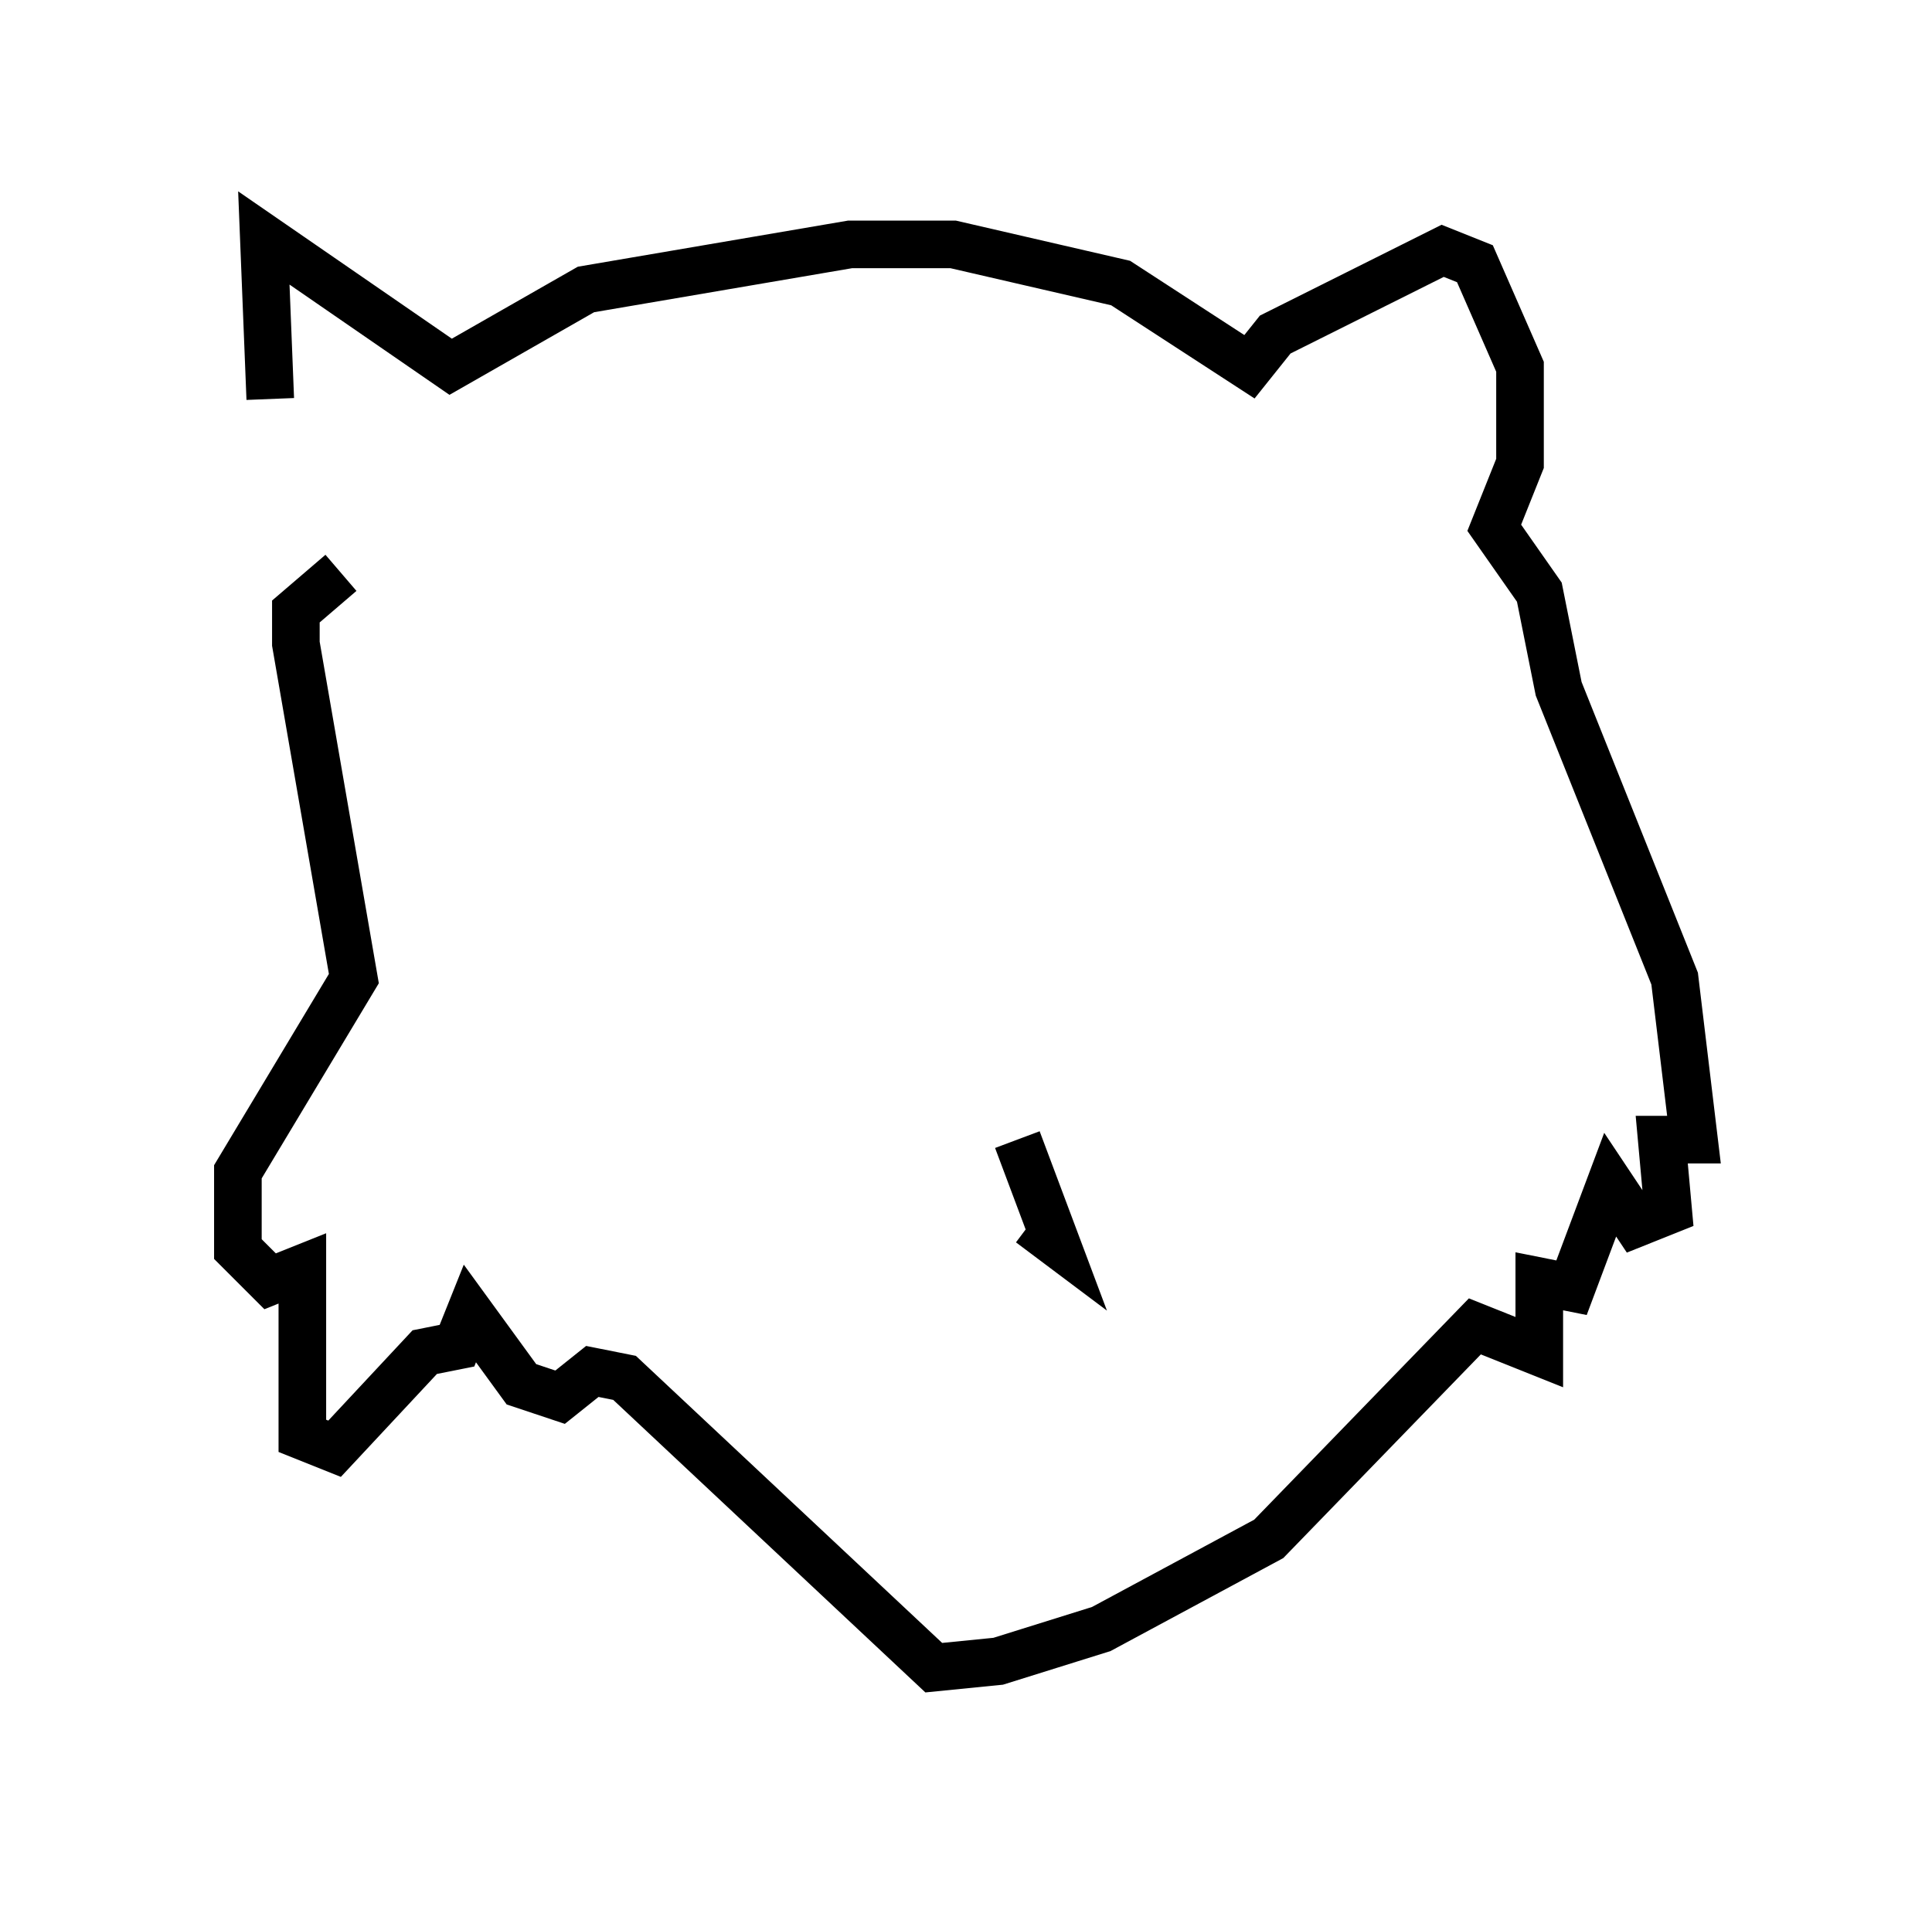 <?xml version="1.0" encoding="utf-8" ?>
<svg baseProfile="full" height="40.04" version="1.1" width="40.582" xmlns="http://www.w3.org/2000/svg" xmlns:ev="http://www.w3.org/2001/xml-events" xmlns:xlink="http://www.w3.org/1999/xlink"><defs /><rect fill="white" height="40.04" width="40.582" x="0" y="0" /><path d="M7.165, 14.202 m-1.488, -5.819 l-0.135, -3.383 3.924, 2.706 l2.842, -1.624 5.548, -0.947 l2.165, 0.0 3.518, 0.812 l2.706, 1.759 0.541, -0.677 l3.518, -1.759 0.677, 0.271 l0.947, 2.165 0.0, 2.03 l-0.541, 1.353 0.947, 1.353 l0.406, 2.03 2.436, 6.089 l0.406, 3.383 -0.677, 0.0 l0.135, 1.488 -0.677, 0.271 l-0.541, -0.812 -0.812, 2.165 l-0.677, -0.135 0.0, 1.488 l-1.353, -0.541 -4.33, 4.465 l-3.518, 1.894 -2.165, 0.677 l-1.353, 0.135 -6.495, -6.089 l-0.677, -0.135 -0.677, 0.541 l-0.812, -0.271 -1.083, -1.488 l-0.271, 0.677 -0.677, 0.135 l-1.894, 2.03 -0.677, -0.271 l0.0, -3.518 -0.677, 0.271 l-0.677, -0.677 0.0, -1.624 l2.436, -4.059 -1.218, -7.036 l0.0, -0.677 0.947, -0.812 m14.208, 11.908 l0.812, 2.165 -0.541, -0.406 " fill="none" stroke="black" stroke-width="1" /></svg>